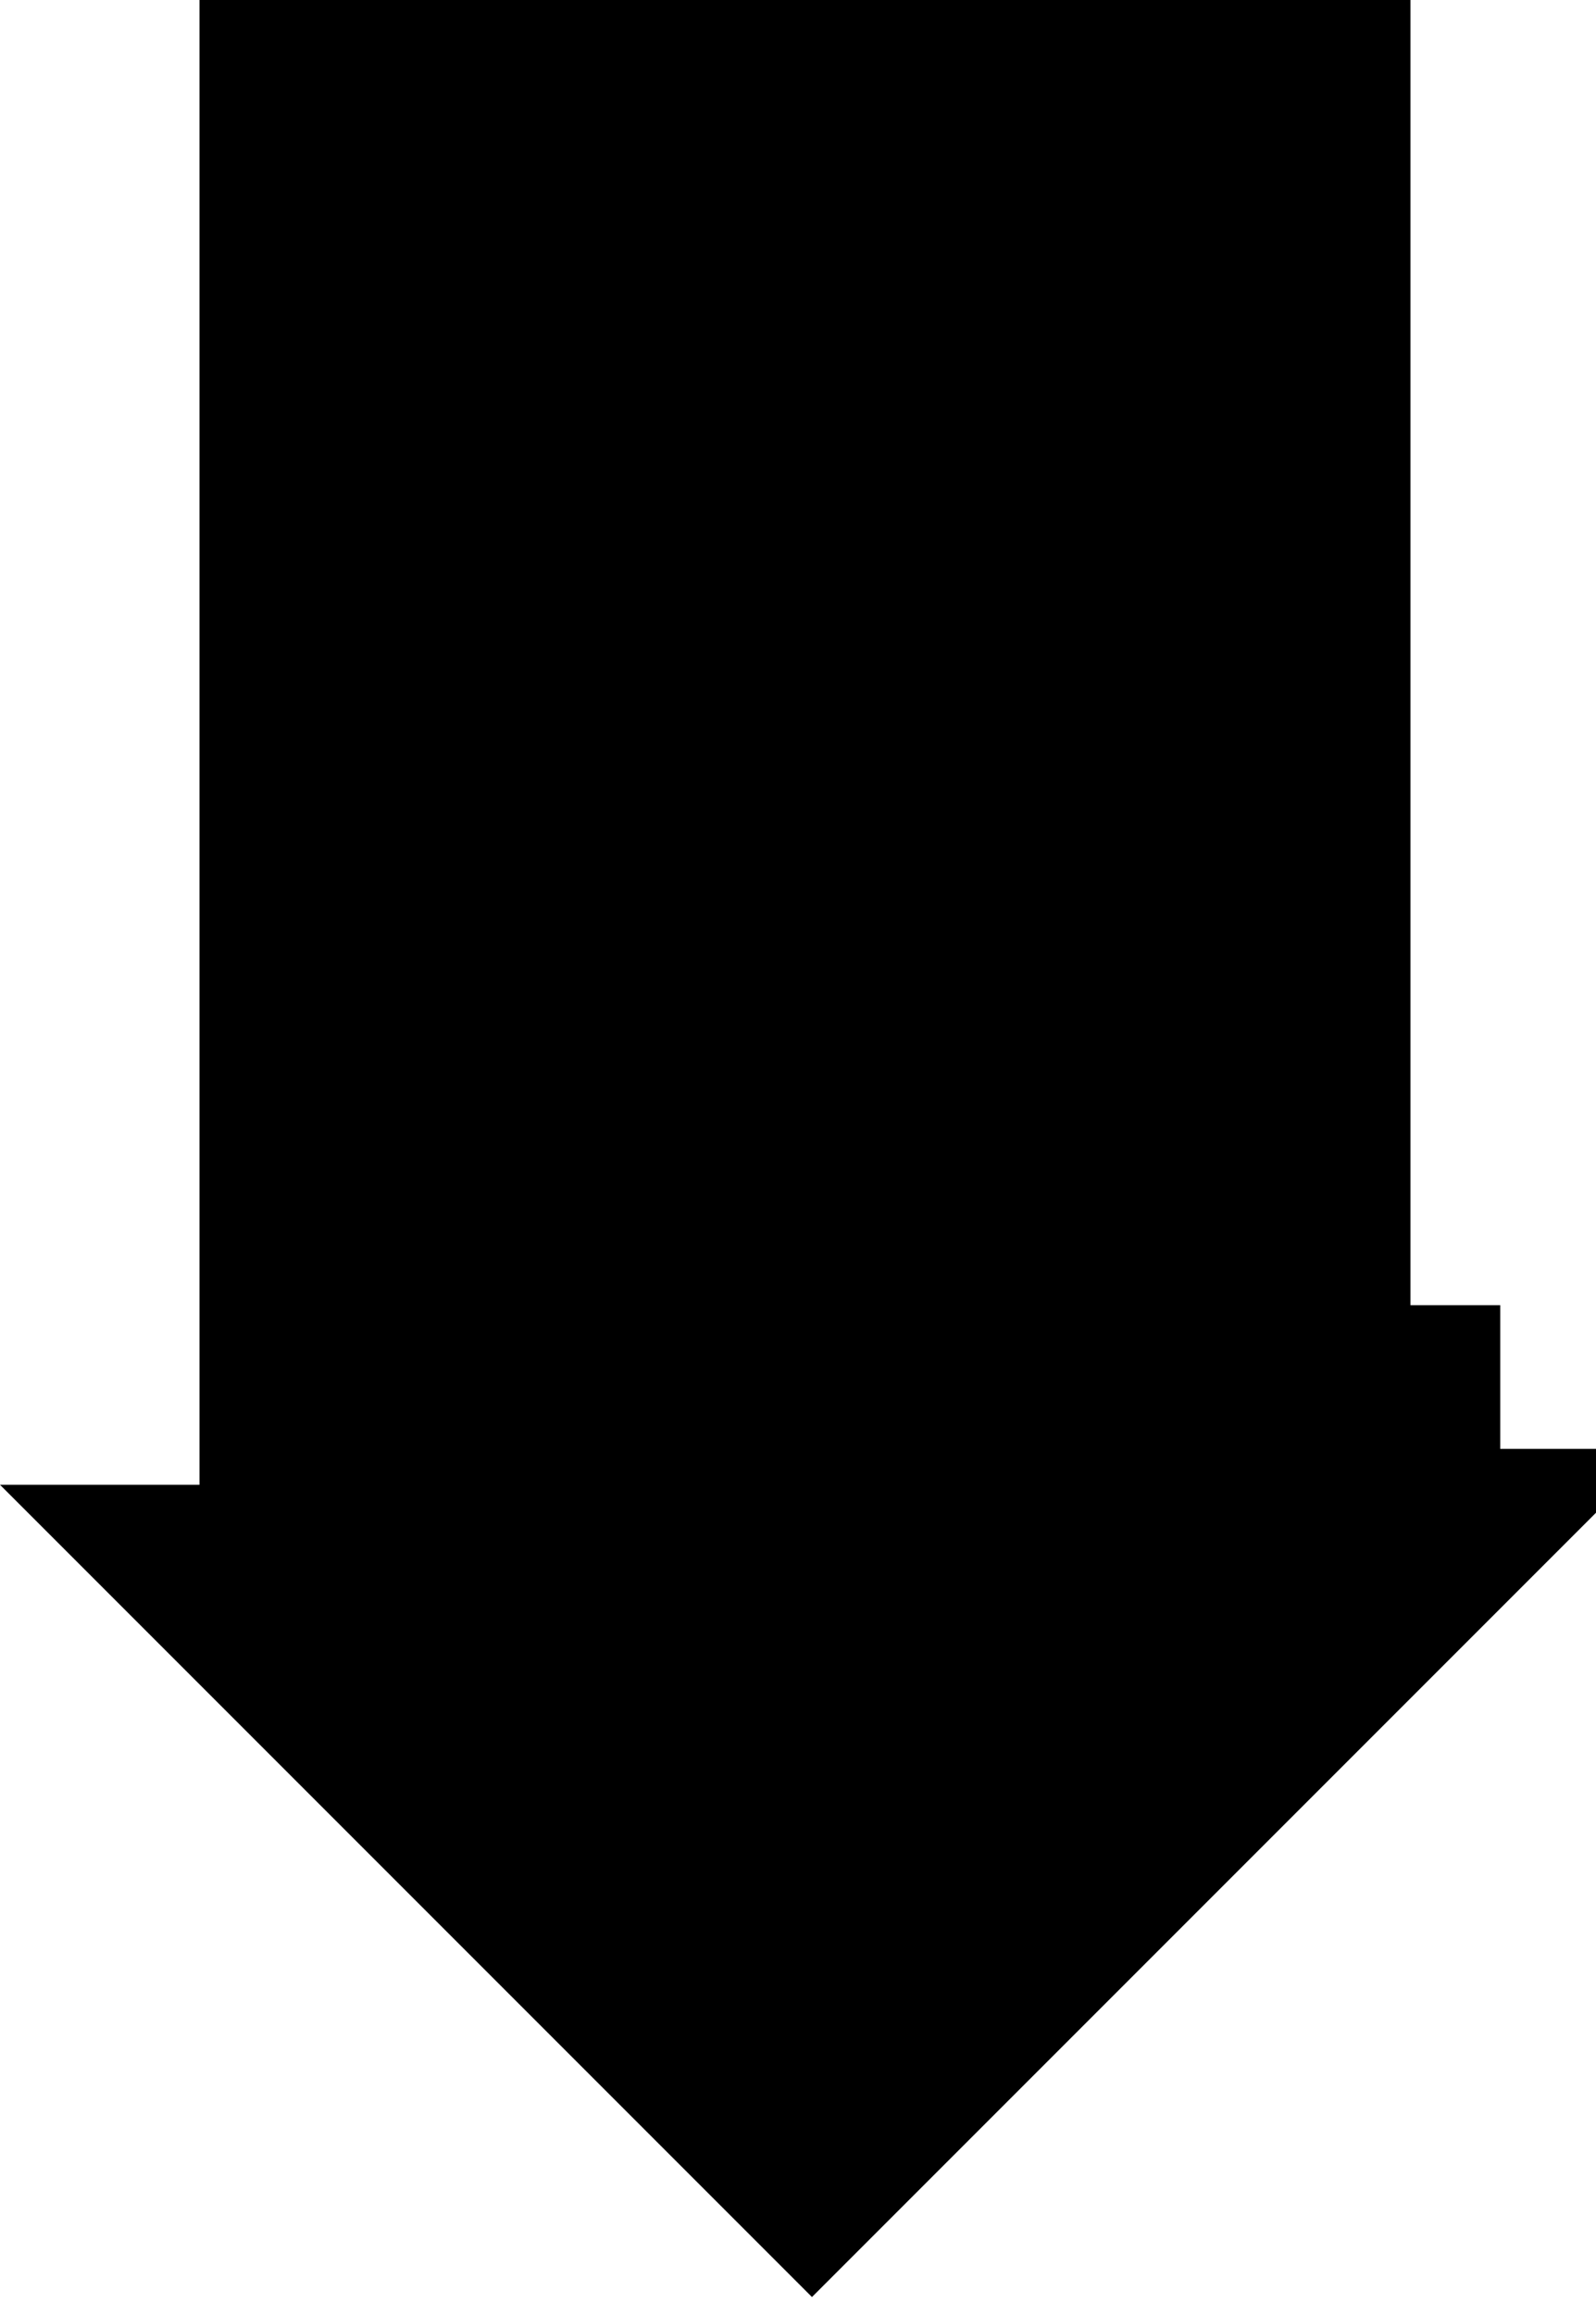 <?xml version="1.0" encoding="utf-8"?>
<svg version="1.1" id="Layer_1"
xmlns="http://www.w3.org/2000/svg"
xmlns:xlink="http://www.w3.org/1999/xlink"
xmlns:author="http://www.sothink.com"
width="40px" height="58px"
xml:space="preserve">
<g id="2355" transform="matrix(1, 0, 0, 1, 20.35, 57.55)">
<path style="fill:#000000;fill-opacity:1" d="M17.25,-24.85L17.25 -21.25L19.65 -21.25L19.65 -19.65L0 0L-20.35 -20.35L-15.35 -20.35L-15.35 -57.55L15 -57.55L15 -24.85L17.25 -24.85" />
</g>
</svg>

